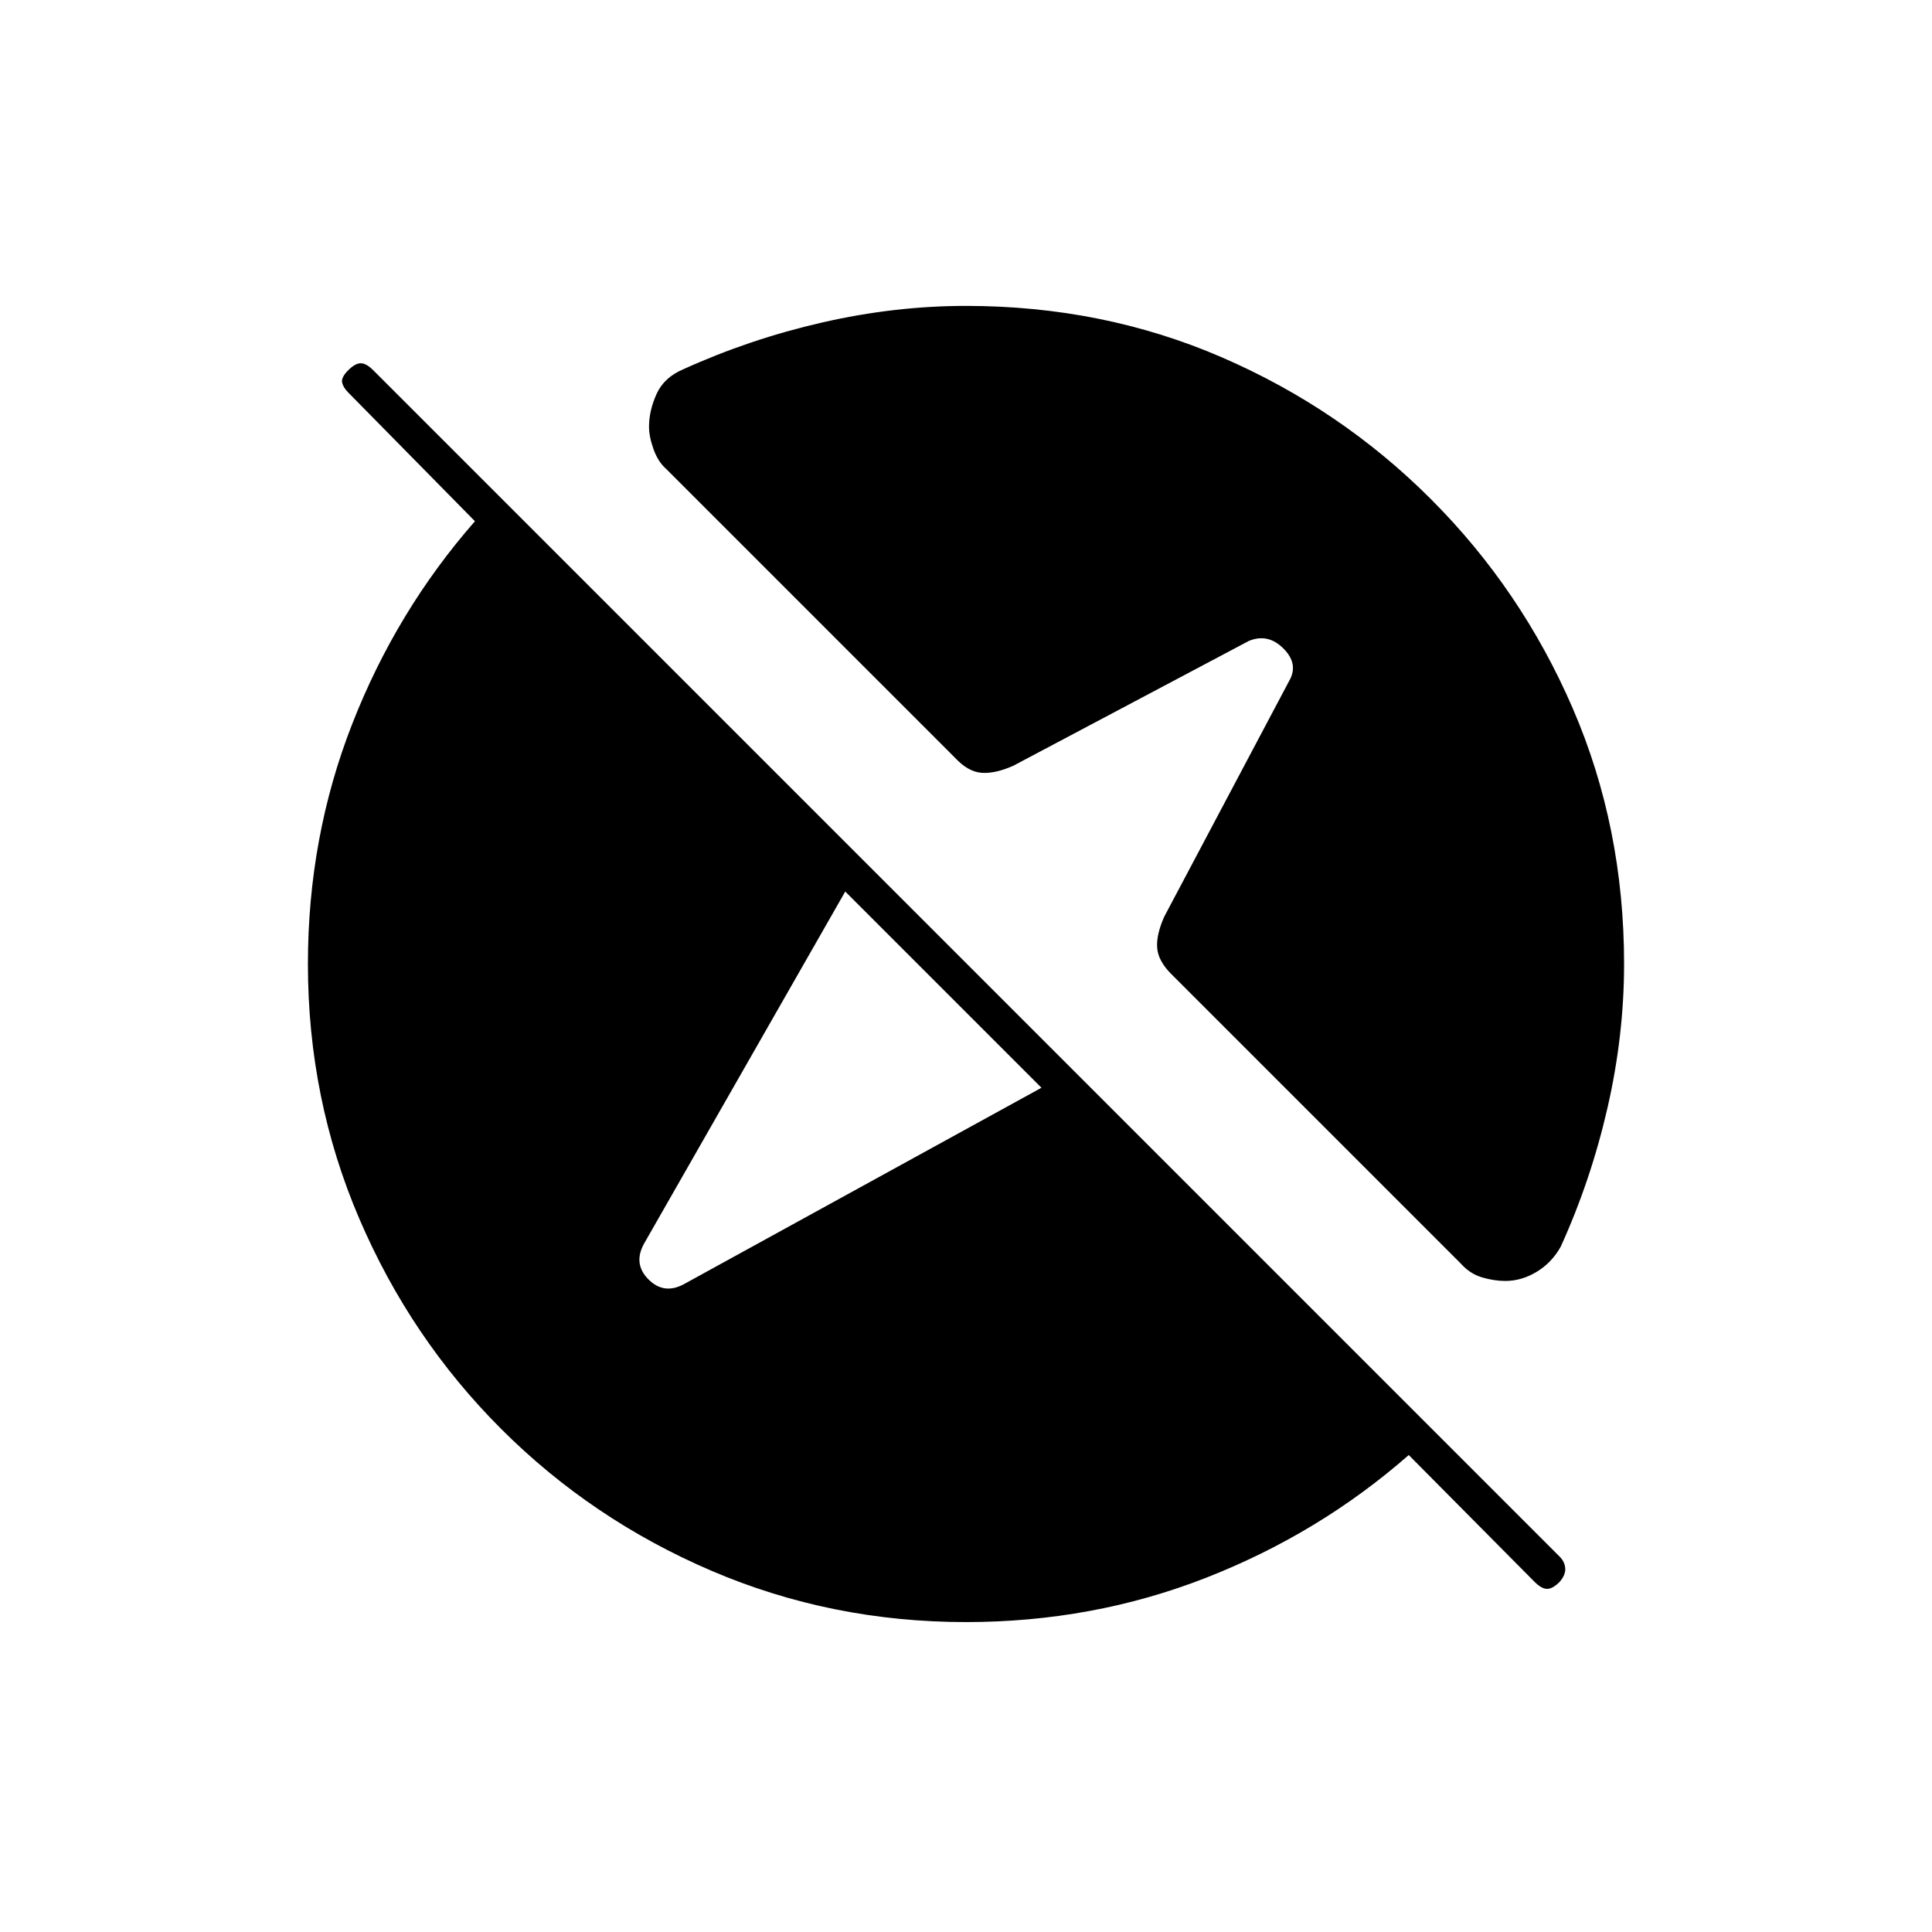 <svg xmlns="http://www.w3.org/2000/svg" height="20" viewBox="0 -960 960 960" width="20"><path d="M480-154q-67 0-126.5-25.5T249-250q-45-45-70.5-104.5T153-481q0-63 22-119.25T236-701l-63-64q-2.5-2.5-3-5t3-6q3.5-3.5 6.25-3.5t6.25 3.5L775-186.5q2.5 2.5 2.75 5.75T775-174q-3.5 3.5-6.25 3.5t-6.25-3.5L700-237q-44.5 39-100.75 61T480-154Zm37.5-265.5L420-517 320-342q-5.5 10 2.25 17.75T340-322l177.5-97.5ZM480-808q68 0 127 25.5T711-712q45 45 70.5 104T807-481q0 35.5-8.25 71.5t-23.25 69q-4.5 8-12 12.5t-15.5 4.5q-5.5 0-11.5-1.75T726-332L582-476q-6.5-6.5-7-13t3.5-15.5l62-117q5-8.5-2.75-16.25t-17.25-3.75l-117 62q-9 4-15.75 3.5t-13.25-7.5L331-727q-4-3.5-6.25-9.75T322.5-748q0-8 3.75-16.25t13.25-12.25q33-15 69-23.25T480-808Z"/></svg>